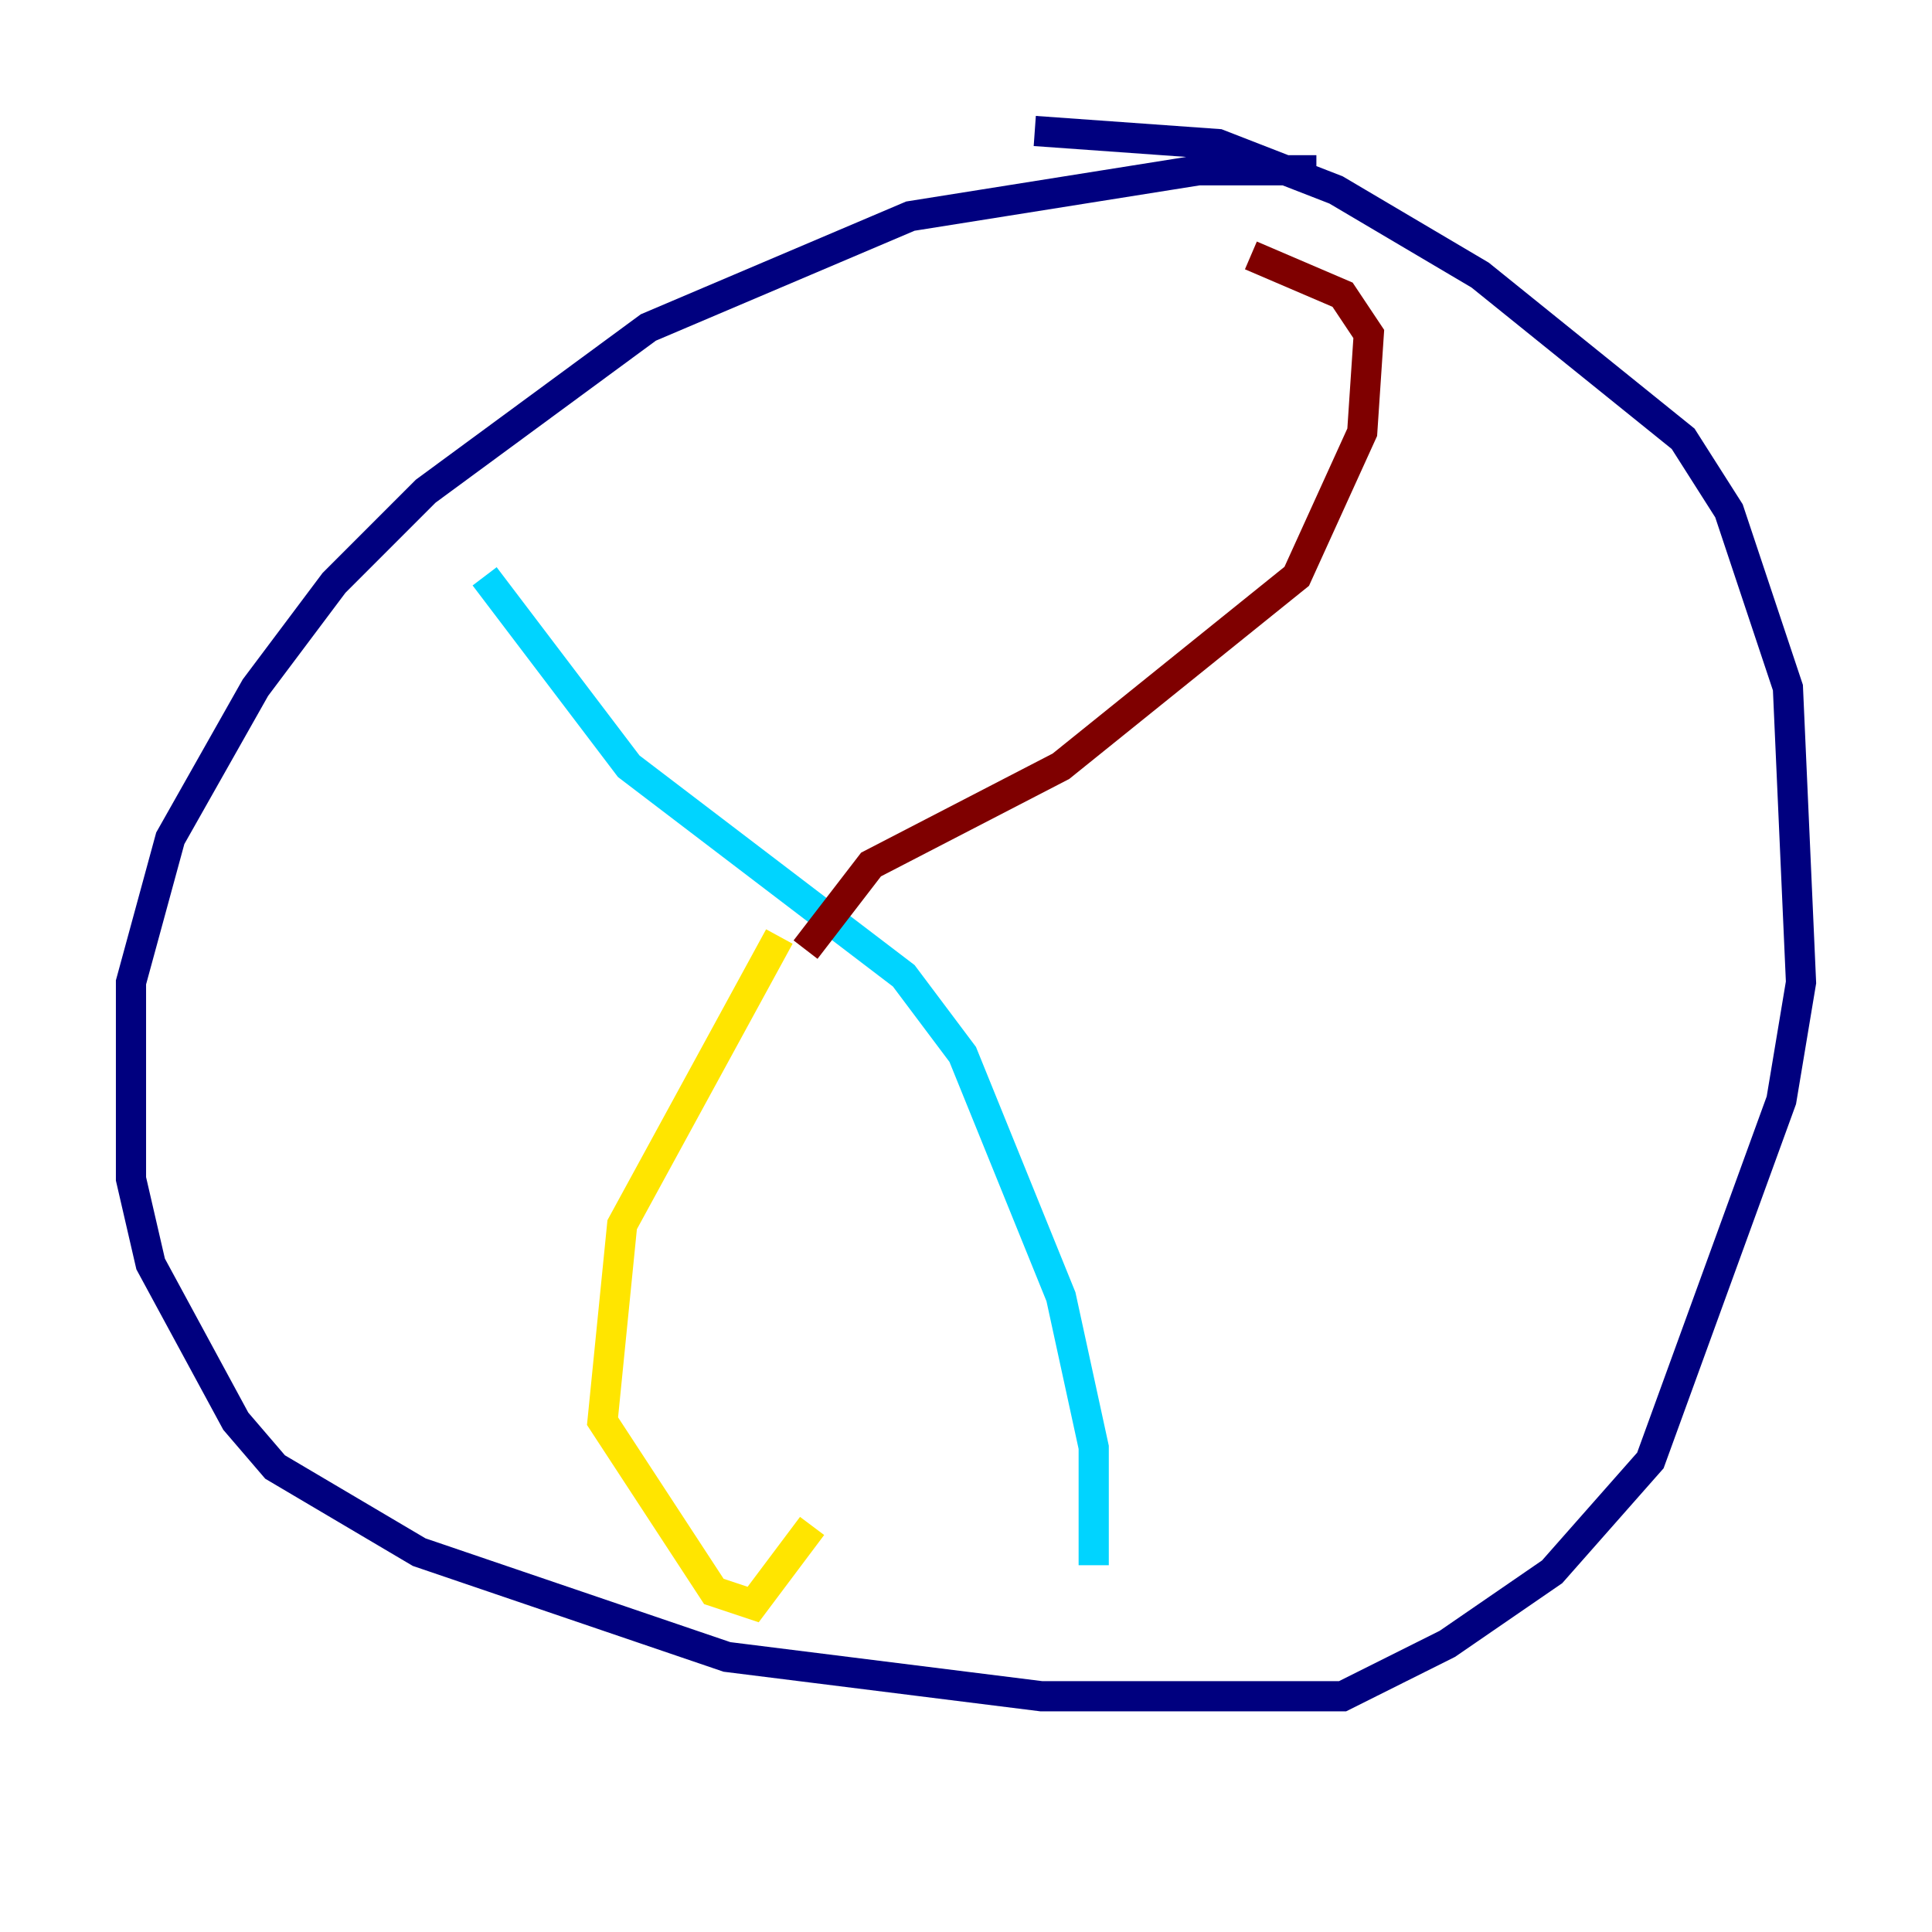<?xml version="1.0" encoding="utf-8" ?>
<svg baseProfile="tiny" height="128" version="1.2" viewBox="0,0,128,128" width="128" xmlns="http://www.w3.org/2000/svg" xmlns:ev="http://www.w3.org/2001/xml-events" xmlns:xlink="http://www.w3.org/1999/xlink"><defs /><polyline fill="none" points="87.214,11.281 79.403,11.281 60.312,14.319 42.956,21.695 28.203,32.542 22.129,38.617 16.922,45.559 11.281,55.539 8.678,65.085 8.678,78.102 9.98,83.742 15.62,94.156 18.224,97.193 27.77,102.834 48.163,109.776 68.99,112.38 88.949,112.38 95.891,108.909 102.834,104.136 109.342,96.759 118.02,72.895 119.322,65.085 118.454,45.559 114.549,33.844 111.512,29.071 98.061,18.224 88.515,12.583 80.705,9.546 68.556,8.678" stroke="#00007f" stroke-width="2" /><polyline fill="none" points="32.108,38.183 41.654,50.766 59.878,64.651 63.783,69.858 70.291,85.912 72.461,95.891 72.461,103.702" stroke="#00d4ff" stroke-width="2" /><polyline fill="none" points="51.634,62.047 41.22,81.139 39.919,94.156 47.295,105.437 49.898,106.305 53.803,101.098" stroke="#ffe500" stroke-width="2" /><polyline fill="none" points="53.37,62.915 57.709,57.275 70.291,50.766 85.912,38.183 90.251,28.637 90.685,22.129 88.949,19.525 82.875,16.922" stroke="#7f0000" stroke-width="2" /></svg>